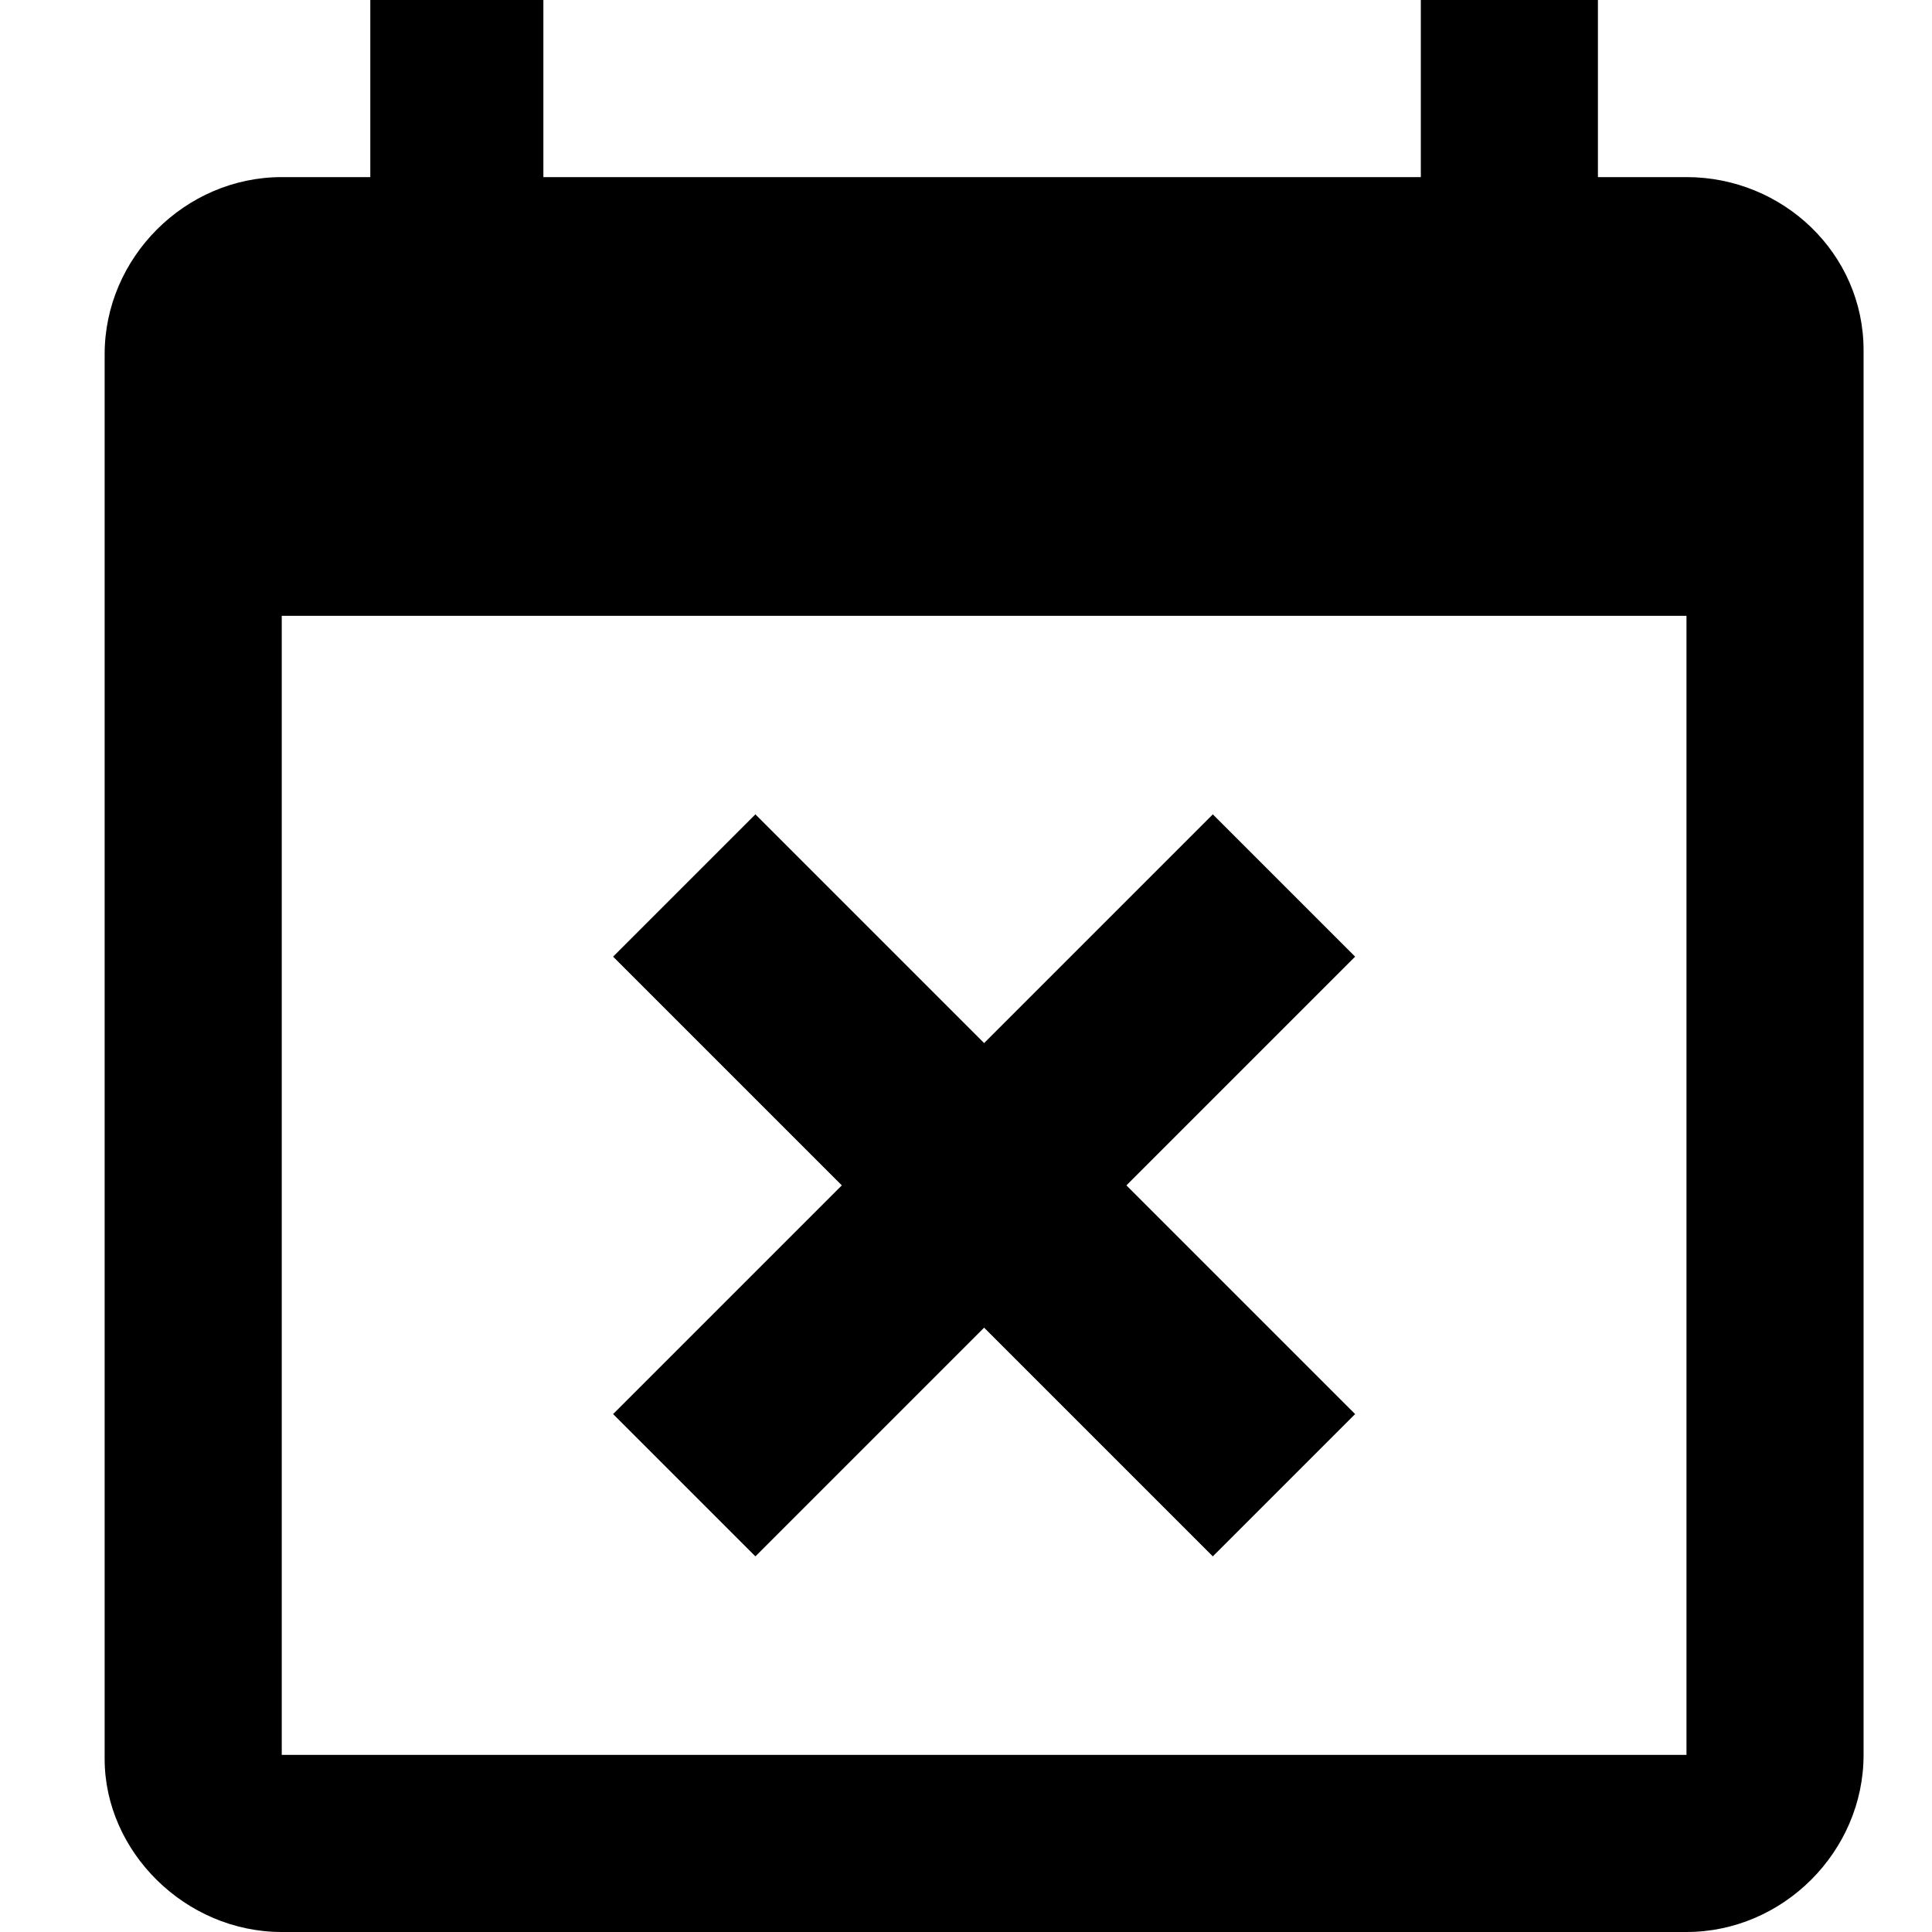 <?xml version="1.0" encoding="utf-8"?>
<!-- Generator: Adobe Illustrator 23.0.6, SVG Export Plug-In . SVG Version: 6.00 Build 0)  -->
<svg version="1.1" id="Layer_1" xmlns="http://www.w3.org/2000/svg" xmlns:xlink="http://www.w3.org/1999/xlink" x="0px" y="0px"
	 viewBox="0 0 48 48" style="enable-background:new 0 0 48 48;" xml:space="preserve">
<style type="text/css">
	.st0{fill:#FFFFFF;stroke:#000000;stroke-width:5;stroke-miterlimit:10;}
</style>
<path d="M41.9,4.4h-2.2V0h-4.4v4.4H13.5V0H9.2v4.4H7c-2.4,0-4.4,2-4.4,4.4v34.9C2.6,46,4.6,48,7,48h34.9c2.4,0,4.4-2,4.4-4.4V8.7
	C46.3,6.3,44.3,4.4,41.9,4.4z M41.9,43.6H7V15.3h34.9V43.6z"/>
<g>
	<line class="st0" x1="17" y1="36.9" x2="31.9" y2="22"/>
	<line class="st0" x1="31.9" y1="36.9" x2="17" y2="22"/>
</g>
</svg>
